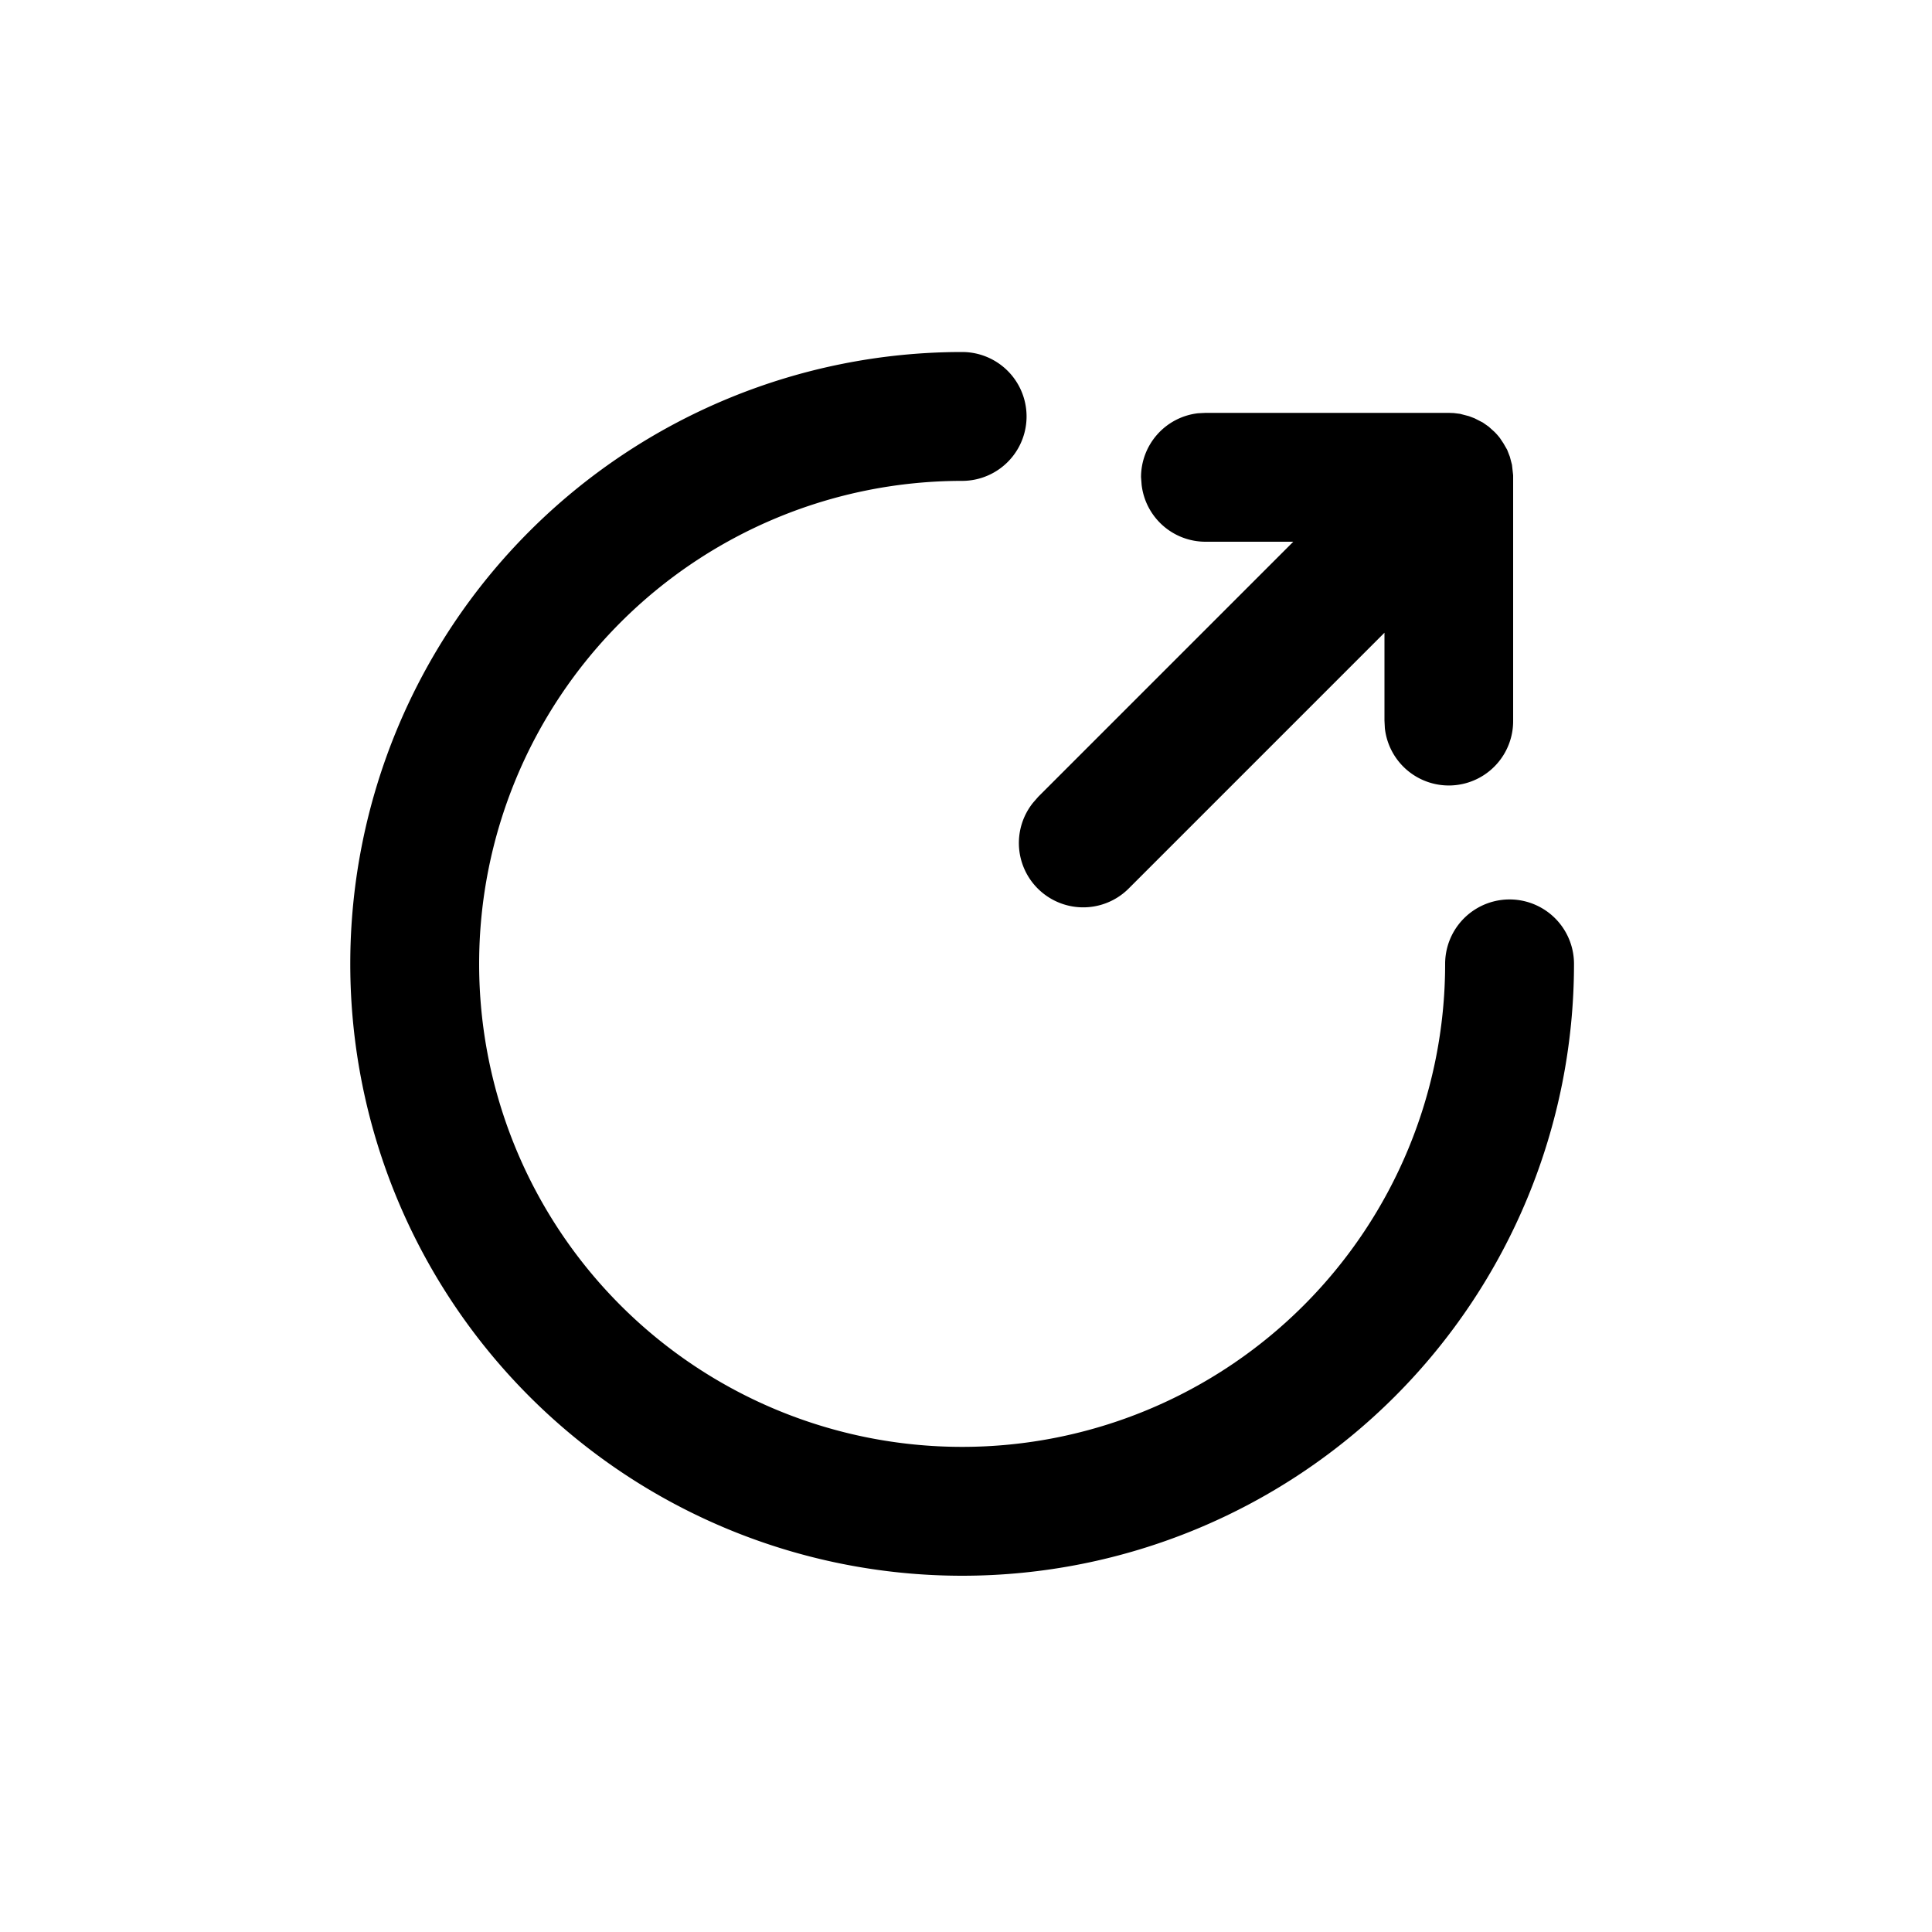 <svg xmlns="http://www.w3.org/2000/svg"  viewBox="0 0 1000 1000" aria-hidden="true"
style="overflow: hidden;vertical-align: -0.15em;"><path d="M498 182.2A33.3 33.3 0 0 1 498 248.9 250 250 0 1 0 748 498.9 33.3 33.3 0 1 1 814.7 498.9 316.7 316.7 0 1 1 498 182.2ZM624 213.7H749.9L752.5 213.8 755.7 214.2 760.3 215.4 763.2 216.5 767.5 218.7 770.5 220.8 773.5 223.5C774.5 224.5 775.5 225.6 776.4 226.8L778.2 229.5 780.1 232.8 781.5 236.4 782.6 240.6 783.2 246V373A33.3 33.3 0 0 1 716.8 376.9L716.6 373V327.5L584.6 459.5A33.3 33.3 0 0 1 534.7 415.5L537.4 412.4 669.4 280.4H624A33.3 33.3 0 0 1 590.9 250.9L590.6 247A33.3 33.3 0 0 1 620.1 213.9L624 213.7Z"/></svg>
